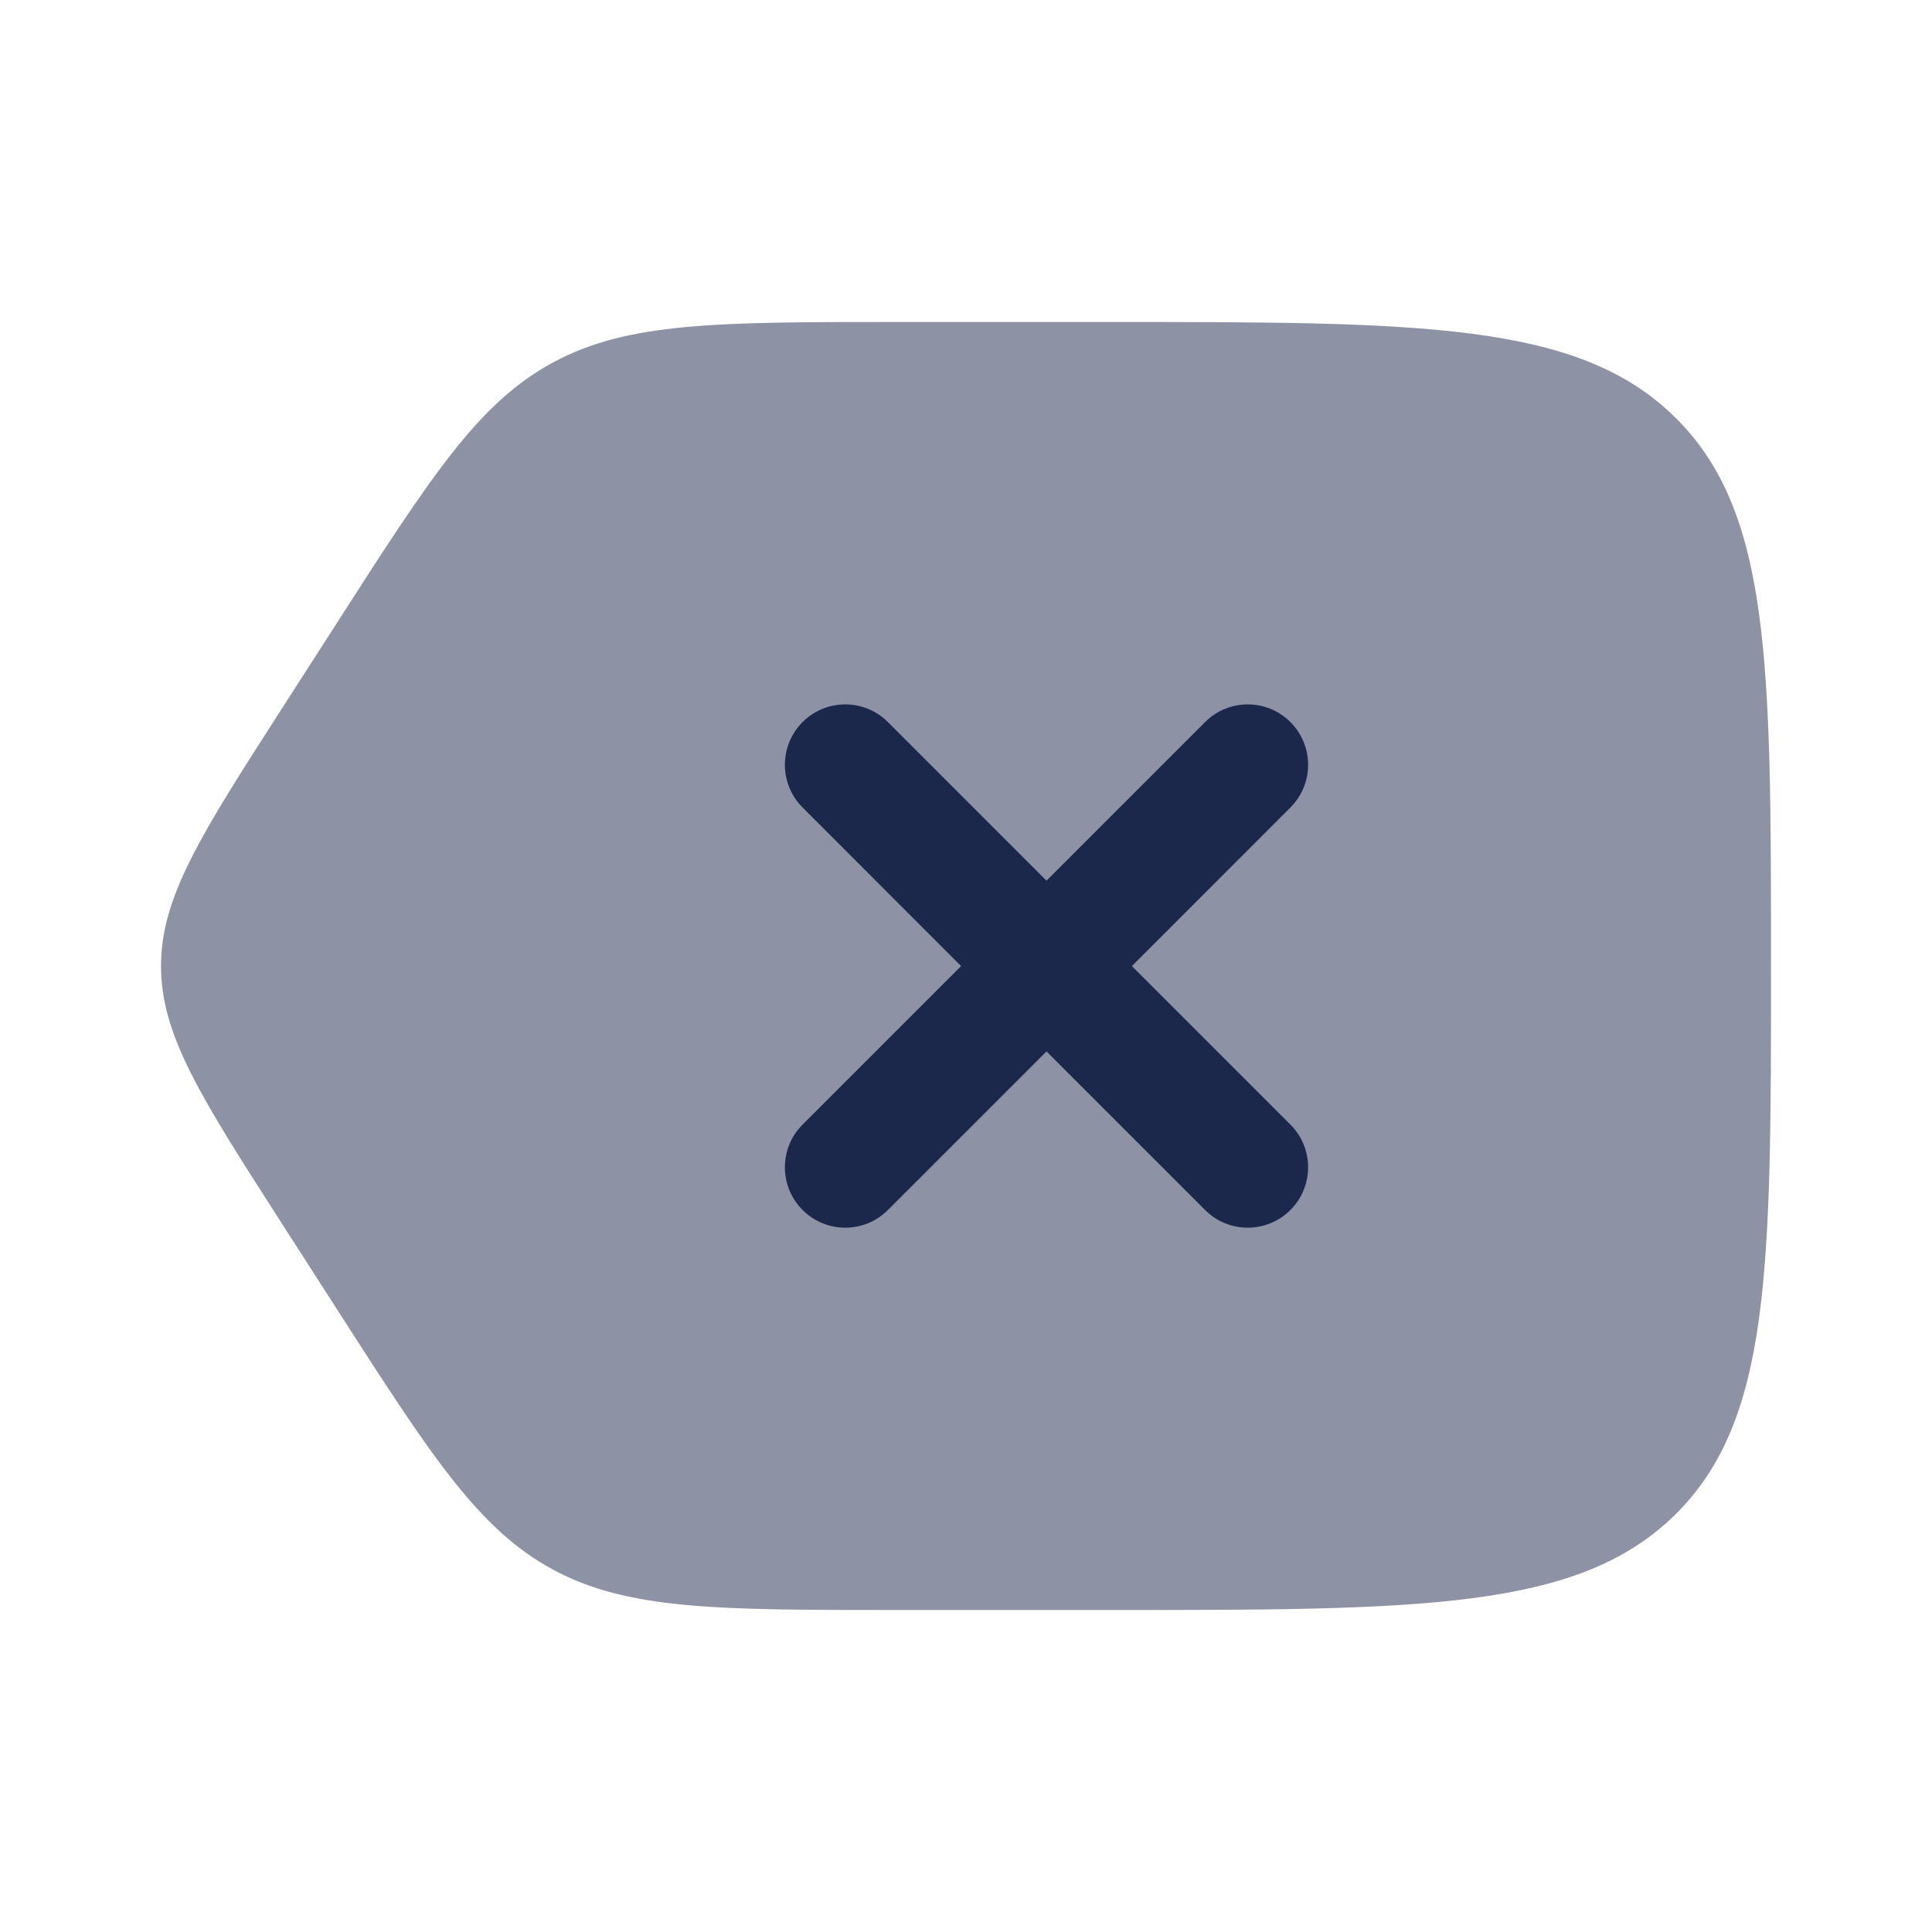<svg width="24" height="24" viewBox="0 0 24 24" fill="none" xmlns="http://www.w3.org/2000/svg">
<path opacity="0.5" d="M6.871 19.499C7.801 20 8.915 20 11.142 20H13.779C17.654 20 19.592 20 20.796 18.829C22 17.657 22 15.772 22 12.001C22 8.229 22 6.344 20.796 5.172C19.592 4 17.654 4 13.779 4H11.142C8.915 4 7.801 4 6.871 4.502C5.941 5.003 5.351 5.922 4.171 7.761L3.49 8.82C2.497 10.367 2 11.14 2 12.001C2 12.861 2.497 13.634 3.49 15.181L4.171 16.241C5.351 18.079 5.941 18.998 6.871 19.499Z" fill="#1C274C"/>
<path d="M11.03 8.97C10.737 8.677 10.263 8.677 9.97 8.97C9.677 9.263 9.677 9.738 9.97 10.031L11.939 12.001L9.97 13.97C9.677 14.263 9.677 14.738 9.97 15.031C10.263 15.324 10.738 15.324 11.03 15.031L13 13.061L14.97 15.031C15.262 15.324 15.737 15.324 16.03 15.031C16.323 14.738 16.323 14.263 16.03 13.97L14.061 12.001L16.03 10.031C16.323 9.738 16.323 9.263 16.03 8.97C15.737 8.677 15.263 8.677 14.97 8.97L13 10.94L11.03 8.97Z" fill="#1C274C"/>
</svg>
